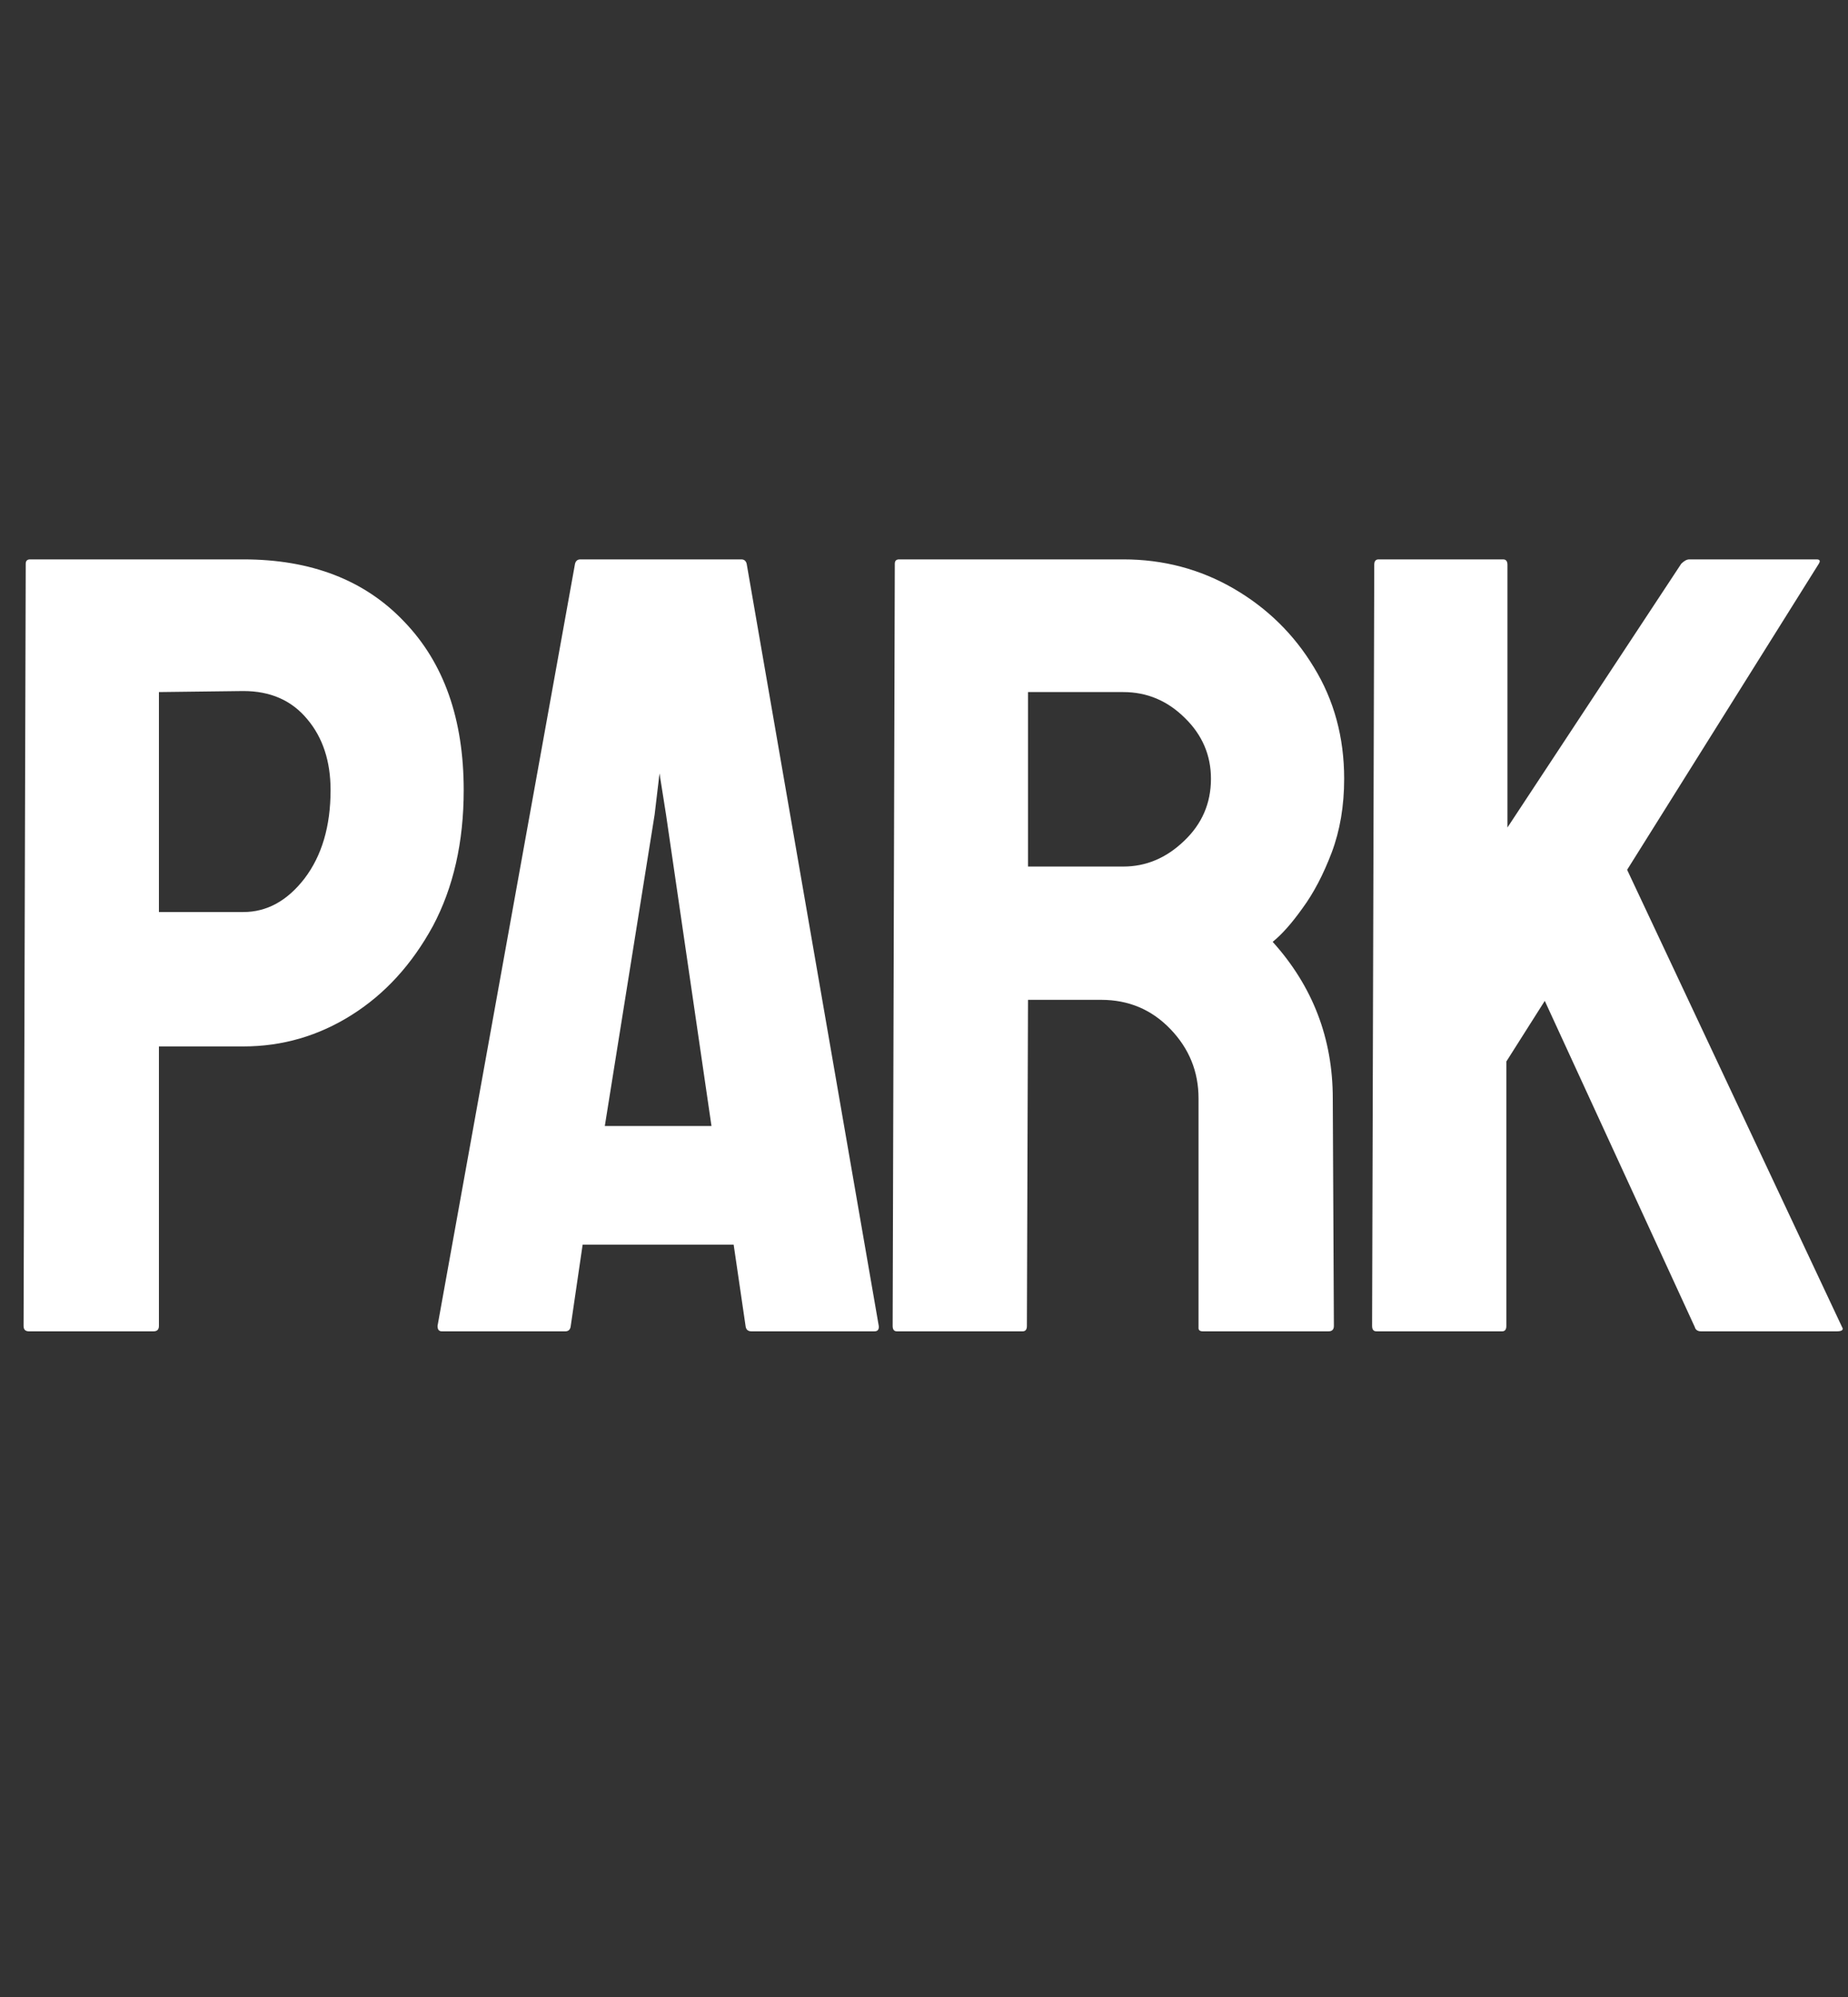 <svg width="25" height="27" viewBox="0 0 25 27" fill="none" xmlns="http://www.w3.org/2000/svg">
<rect x="0" y="0" width="25" height="27" fill="#333333" stroke="none"/>
<path d="M2.077 18H0.392C0.343 18 0.319 17.976 0.319 17.927L0.348 7.622C0.348 7.583 0.368 7.563 0.407 7.563H3.292C4.21 7.563 4.936 7.844 5.468 8.405C6.005 8.962 6.273 9.721 6.273 10.683C6.273 11.386 6.134 11.999 5.856 12.521C5.573 13.039 5.207 13.44 4.757 13.723C4.308 14.006 3.82 14.148 3.292 14.148H2.15V17.927C2.15 17.976 2.125 18 2.077 18ZM3.292 9.343L2.15 9.357V12.331H3.292C3.61 12.331 3.886 12.18 4.12 11.877C4.354 11.569 4.472 11.171 4.472 10.683C4.472 10.293 4.367 9.973 4.157 9.724C3.947 9.47 3.659 9.343 3.292 9.343ZM5.919 17.927L7.779 7.622C7.789 7.583 7.813 7.563 7.853 7.563H10.028C10.067 7.563 10.091 7.583 10.101 7.622L11.888 17.927C11.893 17.976 11.873 18 11.83 18H10.167C10.118 18 10.091 17.976 10.086 17.927L9.925 16.828H7.882L7.721 17.927C7.716 17.976 7.691 18 7.647 18H5.978C5.938 18 5.919 17.976 5.919 17.927ZM8.856 11.013L8.182 15.224H9.625L9.01 11.013L8.922 10.456L8.856 11.013ZM13.834 18H12.134C12.095 18 12.076 17.976 12.076 17.927L12.105 7.622C12.105 7.583 12.124 7.563 12.164 7.563H15.196C15.738 7.563 16.236 7.695 16.69 7.958C17.144 8.222 17.505 8.576 17.774 9.021C18.047 9.465 18.184 9.968 18.184 10.529C18.184 10.896 18.128 11.227 18.016 11.525C17.903 11.823 17.771 12.075 17.62 12.28C17.474 12.485 17.339 12.636 17.217 12.734C17.759 13.335 18.03 14.04 18.03 14.851L18.045 17.927C18.045 17.976 18.02 18 17.972 18H16.273C16.233 18 16.214 17.985 16.214 17.956V14.851C16.214 14.489 16.087 14.177 15.833 13.913C15.579 13.649 15.267 13.518 14.896 13.518H13.907L13.892 17.927C13.892 17.976 13.873 18 13.834 18ZM15.196 9.357H13.907V11.716H15.196C15.503 11.716 15.777 11.601 16.016 11.372C16.26 11.142 16.382 10.861 16.382 10.529C16.382 10.212 16.265 9.938 16.031 9.709C15.796 9.475 15.518 9.357 15.196 9.357ZM20.32 18H18.621C18.581 18 18.562 17.976 18.562 17.927L18.591 7.636C18.591 7.587 18.611 7.563 18.65 7.563H20.334C20.373 7.563 20.393 7.587 20.393 7.636V11.188L22.744 7.622C22.783 7.583 22.82 7.563 22.854 7.563H24.575C24.619 7.563 24.629 7.583 24.605 7.622L22.012 11.76L24.919 17.941C24.944 17.98 24.919 18 24.846 18H23.015C22.966 18 22.937 17.98 22.927 17.941L20.898 13.532L20.378 14.352V17.927C20.378 17.976 20.359 18 20.32 18Z" fill="white"/>
</svg>
